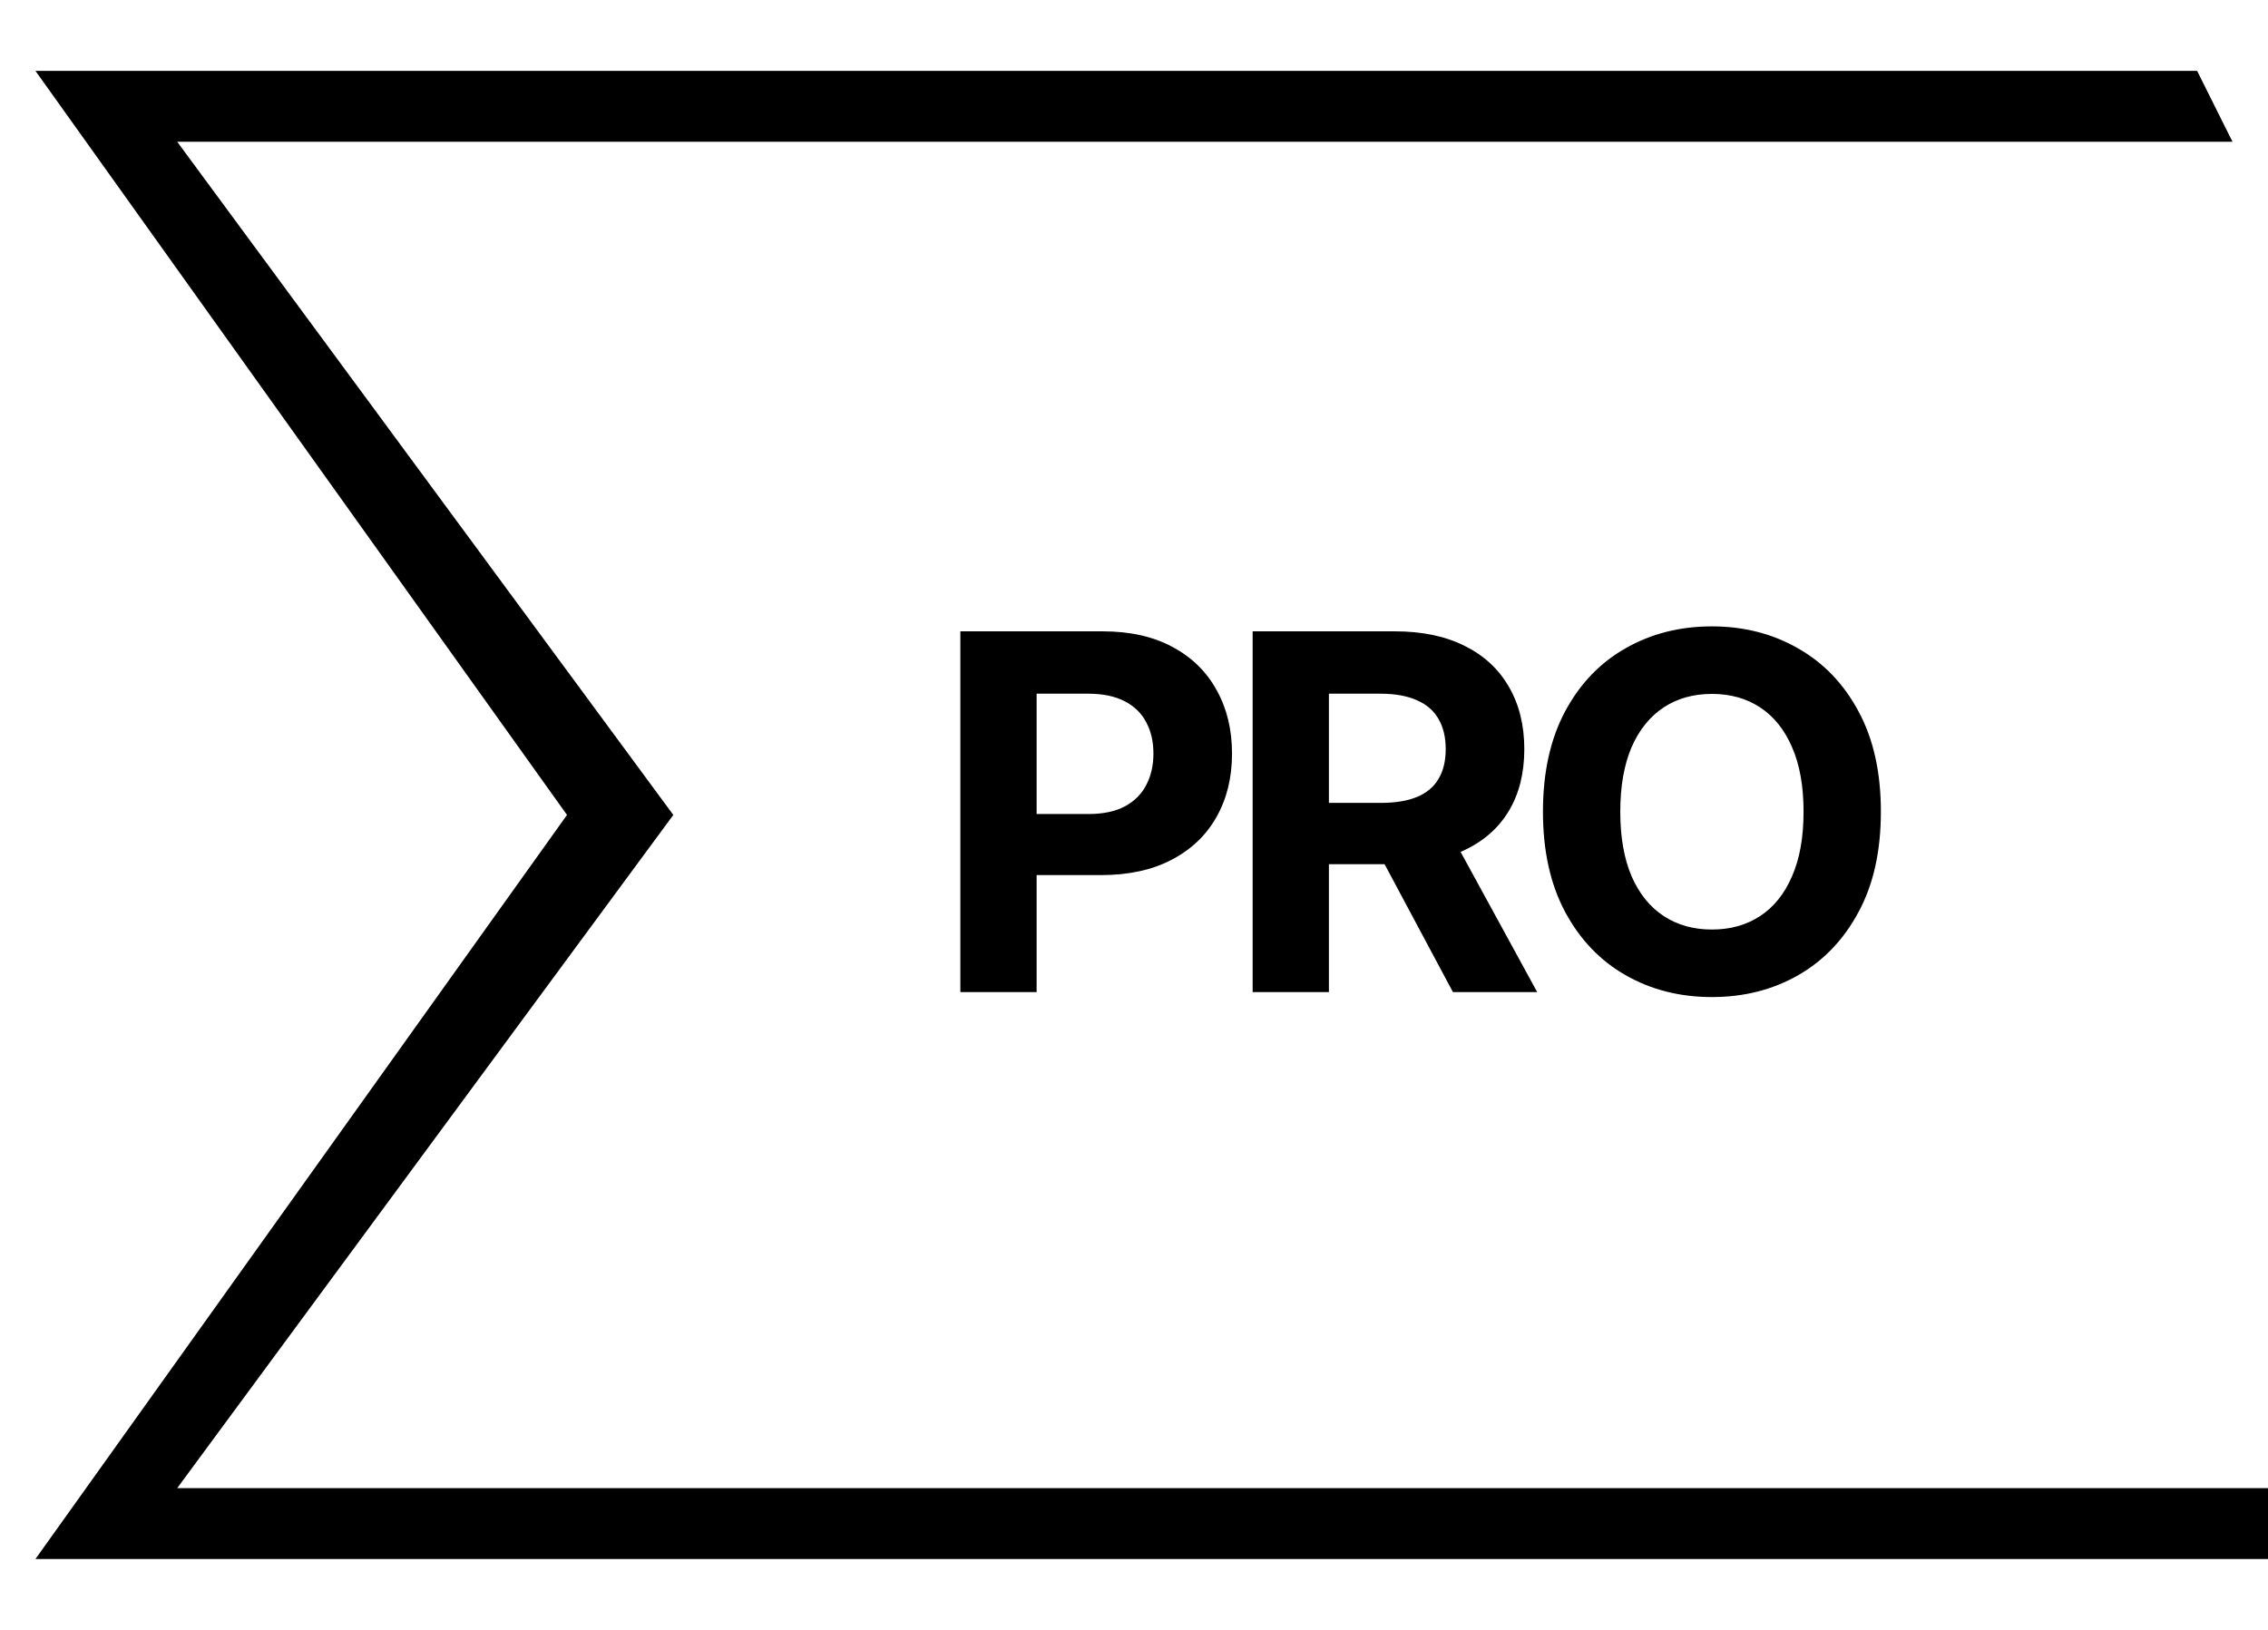 <svg width="32" height="23" viewBox="0 0 32 23" fill="none" xmlns="http://www.w3.org/2000/svg">
<path d="M13.55 14V8.909H15.558C15.944 8.909 16.273 8.983 16.545 9.13C16.817 9.276 17.024 9.479 17.166 9.739C17.311 9.998 17.383 10.296 17.383 10.634C17.383 10.972 17.31 11.271 17.164 11.529C17.018 11.788 16.807 11.989 16.53 12.133C16.255 12.277 15.922 12.349 15.531 12.349H14.251V11.487H15.357C15.564 11.487 15.735 11.451 15.869 11.38C16.005 11.307 16.106 11.207 16.172 11.079C16.24 10.95 16.274 10.802 16.274 10.634C16.274 10.465 16.24 10.318 16.172 10.192C16.106 10.064 16.005 9.966 15.869 9.896C15.733 9.825 15.561 9.789 15.352 9.789H14.626V14H13.55ZM17.674 14V8.909H19.682C20.067 8.909 20.395 8.978 20.667 9.115C20.94 9.251 21.148 9.444 21.291 9.695C21.435 9.943 21.507 10.236 21.507 10.572C21.507 10.91 21.434 11.201 21.288 11.445C21.142 11.687 20.931 11.872 20.654 12.001C20.379 12.131 20.046 12.195 19.655 12.195H18.31V11.33H19.481C19.687 11.33 19.857 11.302 19.993 11.246C20.129 11.189 20.23 11.105 20.296 10.992C20.364 10.88 20.398 10.739 20.398 10.572C20.398 10.403 20.364 10.261 20.296 10.145C20.23 10.028 20.128 9.941 19.991 9.881C19.855 9.82 19.683 9.789 19.476 9.789H18.75V14H17.674ZM20.423 11.683L21.689 14H20.5L19.262 11.683H20.423ZM26.538 11.454C26.538 12.01 26.433 12.482 26.222 12.871C26.013 13.261 25.728 13.558 25.367 13.764C25.008 13.968 24.603 14.07 24.154 14.07C23.702 14.07 23.296 13.967 22.936 13.761C22.576 13.556 22.292 13.258 22.083 12.869C21.875 12.479 21.77 12.008 21.77 11.454C21.77 10.899 21.875 10.427 22.083 10.038C22.292 9.648 22.576 9.352 22.936 9.148C23.296 8.942 23.702 8.839 24.154 8.839C24.603 8.839 25.008 8.942 25.367 9.148C25.728 9.352 26.013 9.648 26.222 10.038C26.433 10.427 26.538 10.899 26.538 11.454ZM25.447 11.454C25.447 11.095 25.393 10.792 25.285 10.545C25.179 10.298 25.029 10.111 24.835 9.983C24.641 9.855 24.414 9.792 24.154 9.792C23.894 9.792 23.667 9.855 23.473 9.983C23.279 10.111 23.128 10.298 23.02 10.545C22.915 10.792 22.861 11.095 22.861 11.454C22.861 11.814 22.915 12.117 23.02 12.364C23.128 12.611 23.279 12.799 23.473 12.926C23.667 13.054 23.894 13.117 24.154 13.117C24.414 13.117 24.641 13.054 24.835 12.926C25.029 12.799 25.179 12.611 25.285 12.364C25.393 12.117 25.447 11.814 25.447 11.454Z" fill="black"/>
<path d="M31.499 2V11.5L32 21C32 23.625 32 22 32 22L0.5 22L8 11.5L0.5 1L31 1C31 1 31 1 31.499 2ZM2.5 2L9.5 11.5L2.5 21L32 21L31.499 11.5V2L2.5 2Z" fill="black"/>
</svg>
